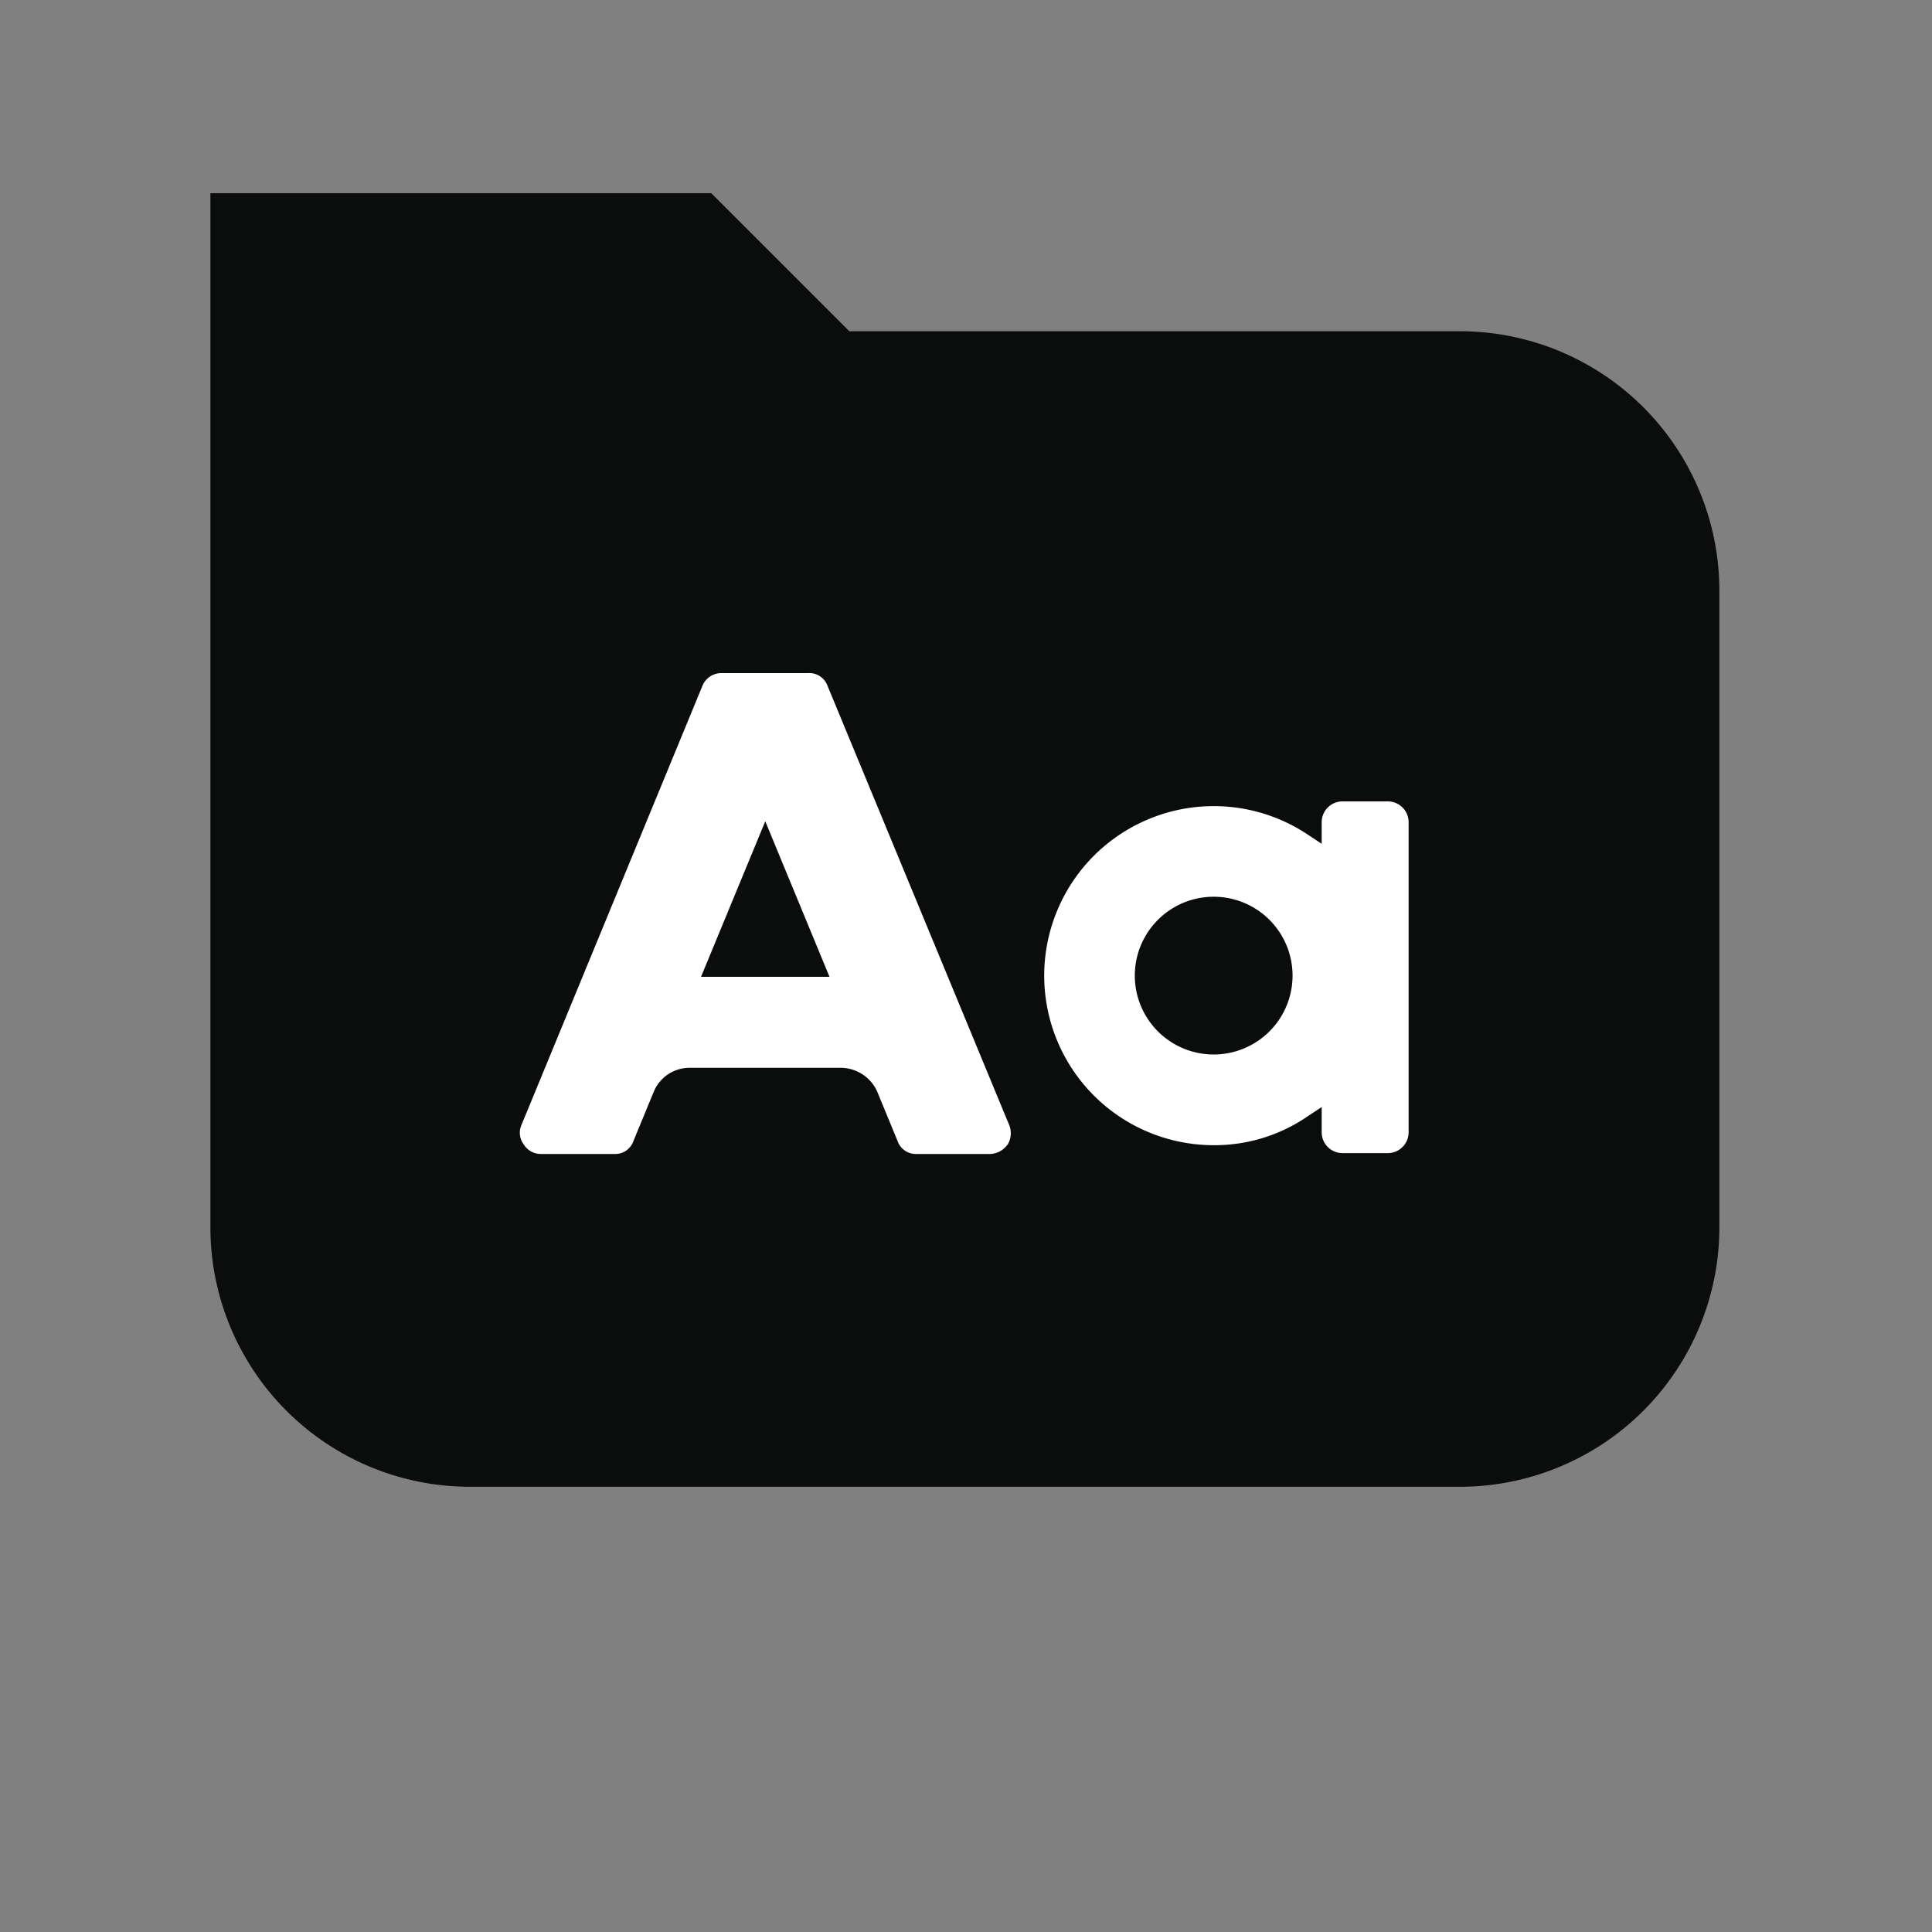 <svg xmlns="http://www.w3.org/2000/svg" xmlns:xlink="http://www.w3.org/1999/xlink" width="20" height="20" viewBox="0 0 20 20">
  <rect x="0" y="0" width="20" height="20" fill="#808080" stroke="none"/>
  <defs>
    <clipPath id="clip-path">
      <rect id="Rectangle_54353" data-name="Rectangle 54353" width="20" height="20" transform="translate(117 9411)" fill="#0b0d0d"/>
    </clipPath>
  </defs>
  <g id="Mask_Group_95703" data-name="Mask Group 95703" transform="translate(-117 -9411)" clip-path="url(#clip-path)">
    <g id="_5_styles" data-name="5_styles" transform="translate(119.178 9413)">
      <g id="Group_172365" data-name="Group 172365">
        <path id="Path_172382" data-name="Path 172382" d="M15.1,5.079H8.784L7.355,3.65H2.17v10.7a2.687,2.687,0,0,0,2.691,2.691H15.1a2.687,2.687,0,0,0,2.691-2.691V7.769A2.687,2.687,0,0,0,15.1,5.079Z" transform="translate(-2.17 -3.65)" fill="#0b0d0d"/>
      </g>
      <path id="Path_172383" data-name="Path 172383" d="M11.474,14.9l-1.882-4.55a.2.2,0,0,0-.2-.128H8.5a.212.212,0,0,0-.2.128L6.425,14.9a.2.2,0,0,0,.023.2.209.209,0,0,0,.174.1h.763a.2.2,0,0,0,.2-.136l.212-.514a.4.4,0,0,1,.37-.242H9.736a.416.416,0,0,1,.37.242l.212.514a.2.2,0,0,0,.189.136h.771a.234.234,0,0,0,.181-.1A.224.224,0,0,0,11.474,14.9Zm-3.19-1.534.665-1.61.665,1.61Z" transform="translate(-3.205 -5.254)" fill="#fff"/>
      <path id="Path_172384" data-name="Path 172384" d="M17.15,11.98h-.476a.216.216,0,0,0-.212.212v.227l-.151-.1a1.755,1.755,0,1,0-.968,3.22,1.7,1.7,0,0,0,.968-.295l.151-.1v.265a.216.216,0,0,0,.212.212h.476a.216.216,0,0,0,.212-.212v-3.22A.216.216,0,0,0,17.15,11.98ZM15.344,14.6a.816.816,0,1,1,0-1.633.816.816,0,0,1,0,1.633Z" transform="translate(-4.958 -5.684)" fill="#fff"/>
    </g>
  </g>
</svg>
